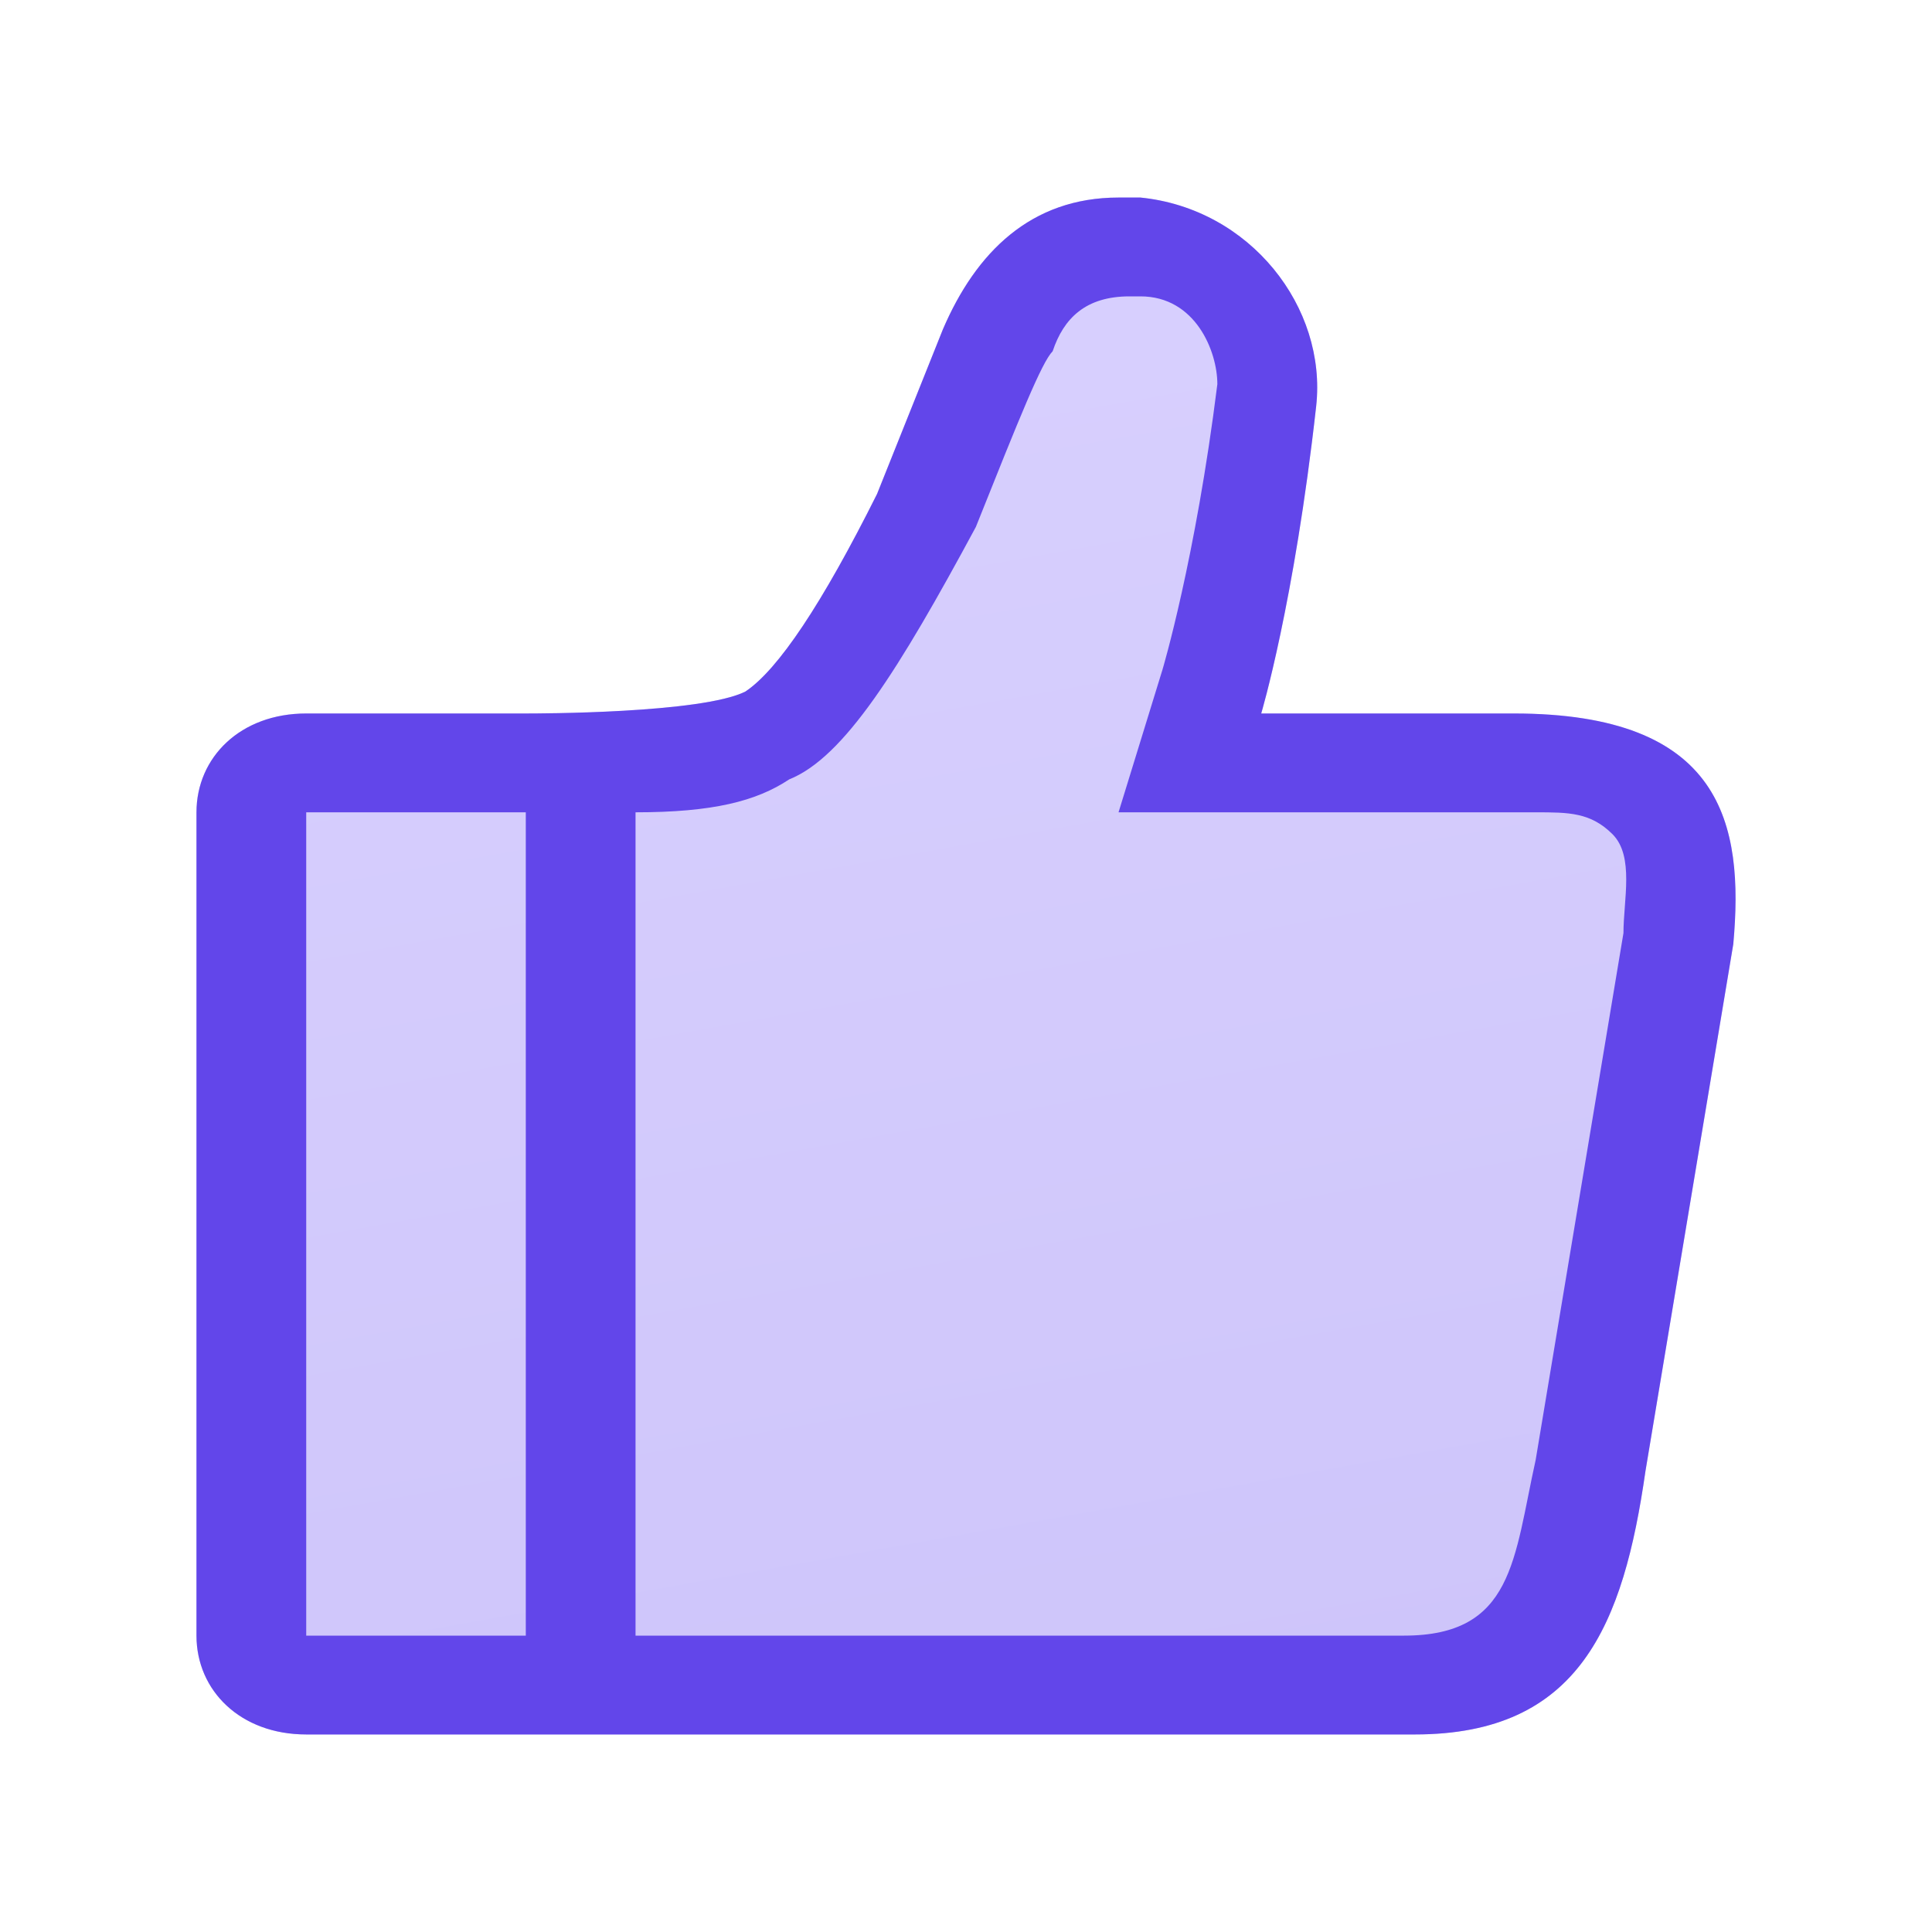 <?xml version="1.0" encoding="UTF-8"?>
<svg width="20px" height="20px" viewBox="0 0 20 20" version="1.1" xmlns="http://www.w3.org/2000/svg" xmlns:xlink="http://www.w3.org/1999/xlink">
    <title>点赞</title>
    <defs>
        <linearGradient x1="-7.64104956e-07%" y1="5.305%" x2="28.204%" y2="163.384%" id="linearGradient-1">
            <stop stop-color="#917AFD" offset="0%"></stop>
            <stop stop-color="#6246EA" offset="100%"></stop>
        </linearGradient>
    </defs>
    <g id="页面-1备份-2" stroke="none" stroke-width="1" fill="none" fill-rule="evenodd">
        <g id="主页-选中" transform="translate(-60, -521)" fill-rule="nonzero">
            <g id="编组-5" transform="translate(60, 521)">
                <path d="M15.67,7.386 L13.056,7.386 C13.056,7.386 13.397,6.25 13.625,4.205 C13.738,3.182 12.943,2.159 11.806,2.045 L11.579,2.045 C10.67,2.045 10.102,2.614 9.761,3.409 L9.079,5.114 C8.511,6.25 8.056,6.932 7.716,7.159 C7.261,7.386 5.556,7.386 5.443,7.386 L3.17,7.386 C2.488,7.386 2.034,7.841 2.034,8.409 L2.034,16.932 C2.034,17.5 2.488,17.955 3.17,17.955 L14.647,17.955 C16.352,17.955 16.806,16.818 17.034,15.227 L17.943,9.773 C18.056,8.523 17.829,7.386 15.67,7.386 Z" id="形状" fill="url(#linearGradient-1)" opacity="0.349"></path>
                <path d="M15.67,7.386 L13.056,7.386 C13.056,7.386 13.397,6.25 13.625,4.205 C13.738,3.182 12.943,2.159 11.806,2.045 L11.579,2.045 C10.67,2.045 10.102,2.614 9.761,3.409 L9.079,5.114 C8.511,6.25 8.056,6.932 7.716,7.159 C7.261,7.386 5.556,7.386 5.443,7.386 L3.17,7.386 C2.488,7.386 2.034,7.841 2.034,8.409 L2.034,16.932 C2.034,17.5 2.488,17.955 3.17,17.955 L14.647,17.955 C16.352,17.955 16.806,16.818 17.034,15.227 L17.943,9.773 C18.056,8.523 17.829,7.386 15.67,7.386 Z M5.443,16.932 L3.17,16.932 L3.17,8.409 L5.443,8.409 L5.443,16.932 L5.443,16.932 Z M16.806,9.659 L15.897,15.114 C15.67,16.136 15.67,16.932 14.534,16.932 L6.579,16.932 L6.579,8.409 C7.375,8.409 7.829,8.295 8.17,8.068 C8.738,7.841 9.306,6.932 10.102,5.455 C10.556,4.318 10.784,3.75 10.897,3.636 C11.011,3.295 11.238,3.068 11.693,3.068 L11.806,3.068 C12.375,3.068 12.602,3.636 12.602,3.977 C12.375,5.795 12.034,6.932 12.034,6.932 L11.579,8.409 L15.897,8.409 C16.238,8.409 16.466,8.409 16.693,8.636 C16.92,8.864 16.806,9.318 16.806,9.659 L16.806,9.659 Z" id="形状" fill="#6246EA"></path>
            </g>
        </g>
    </g>
</svg>